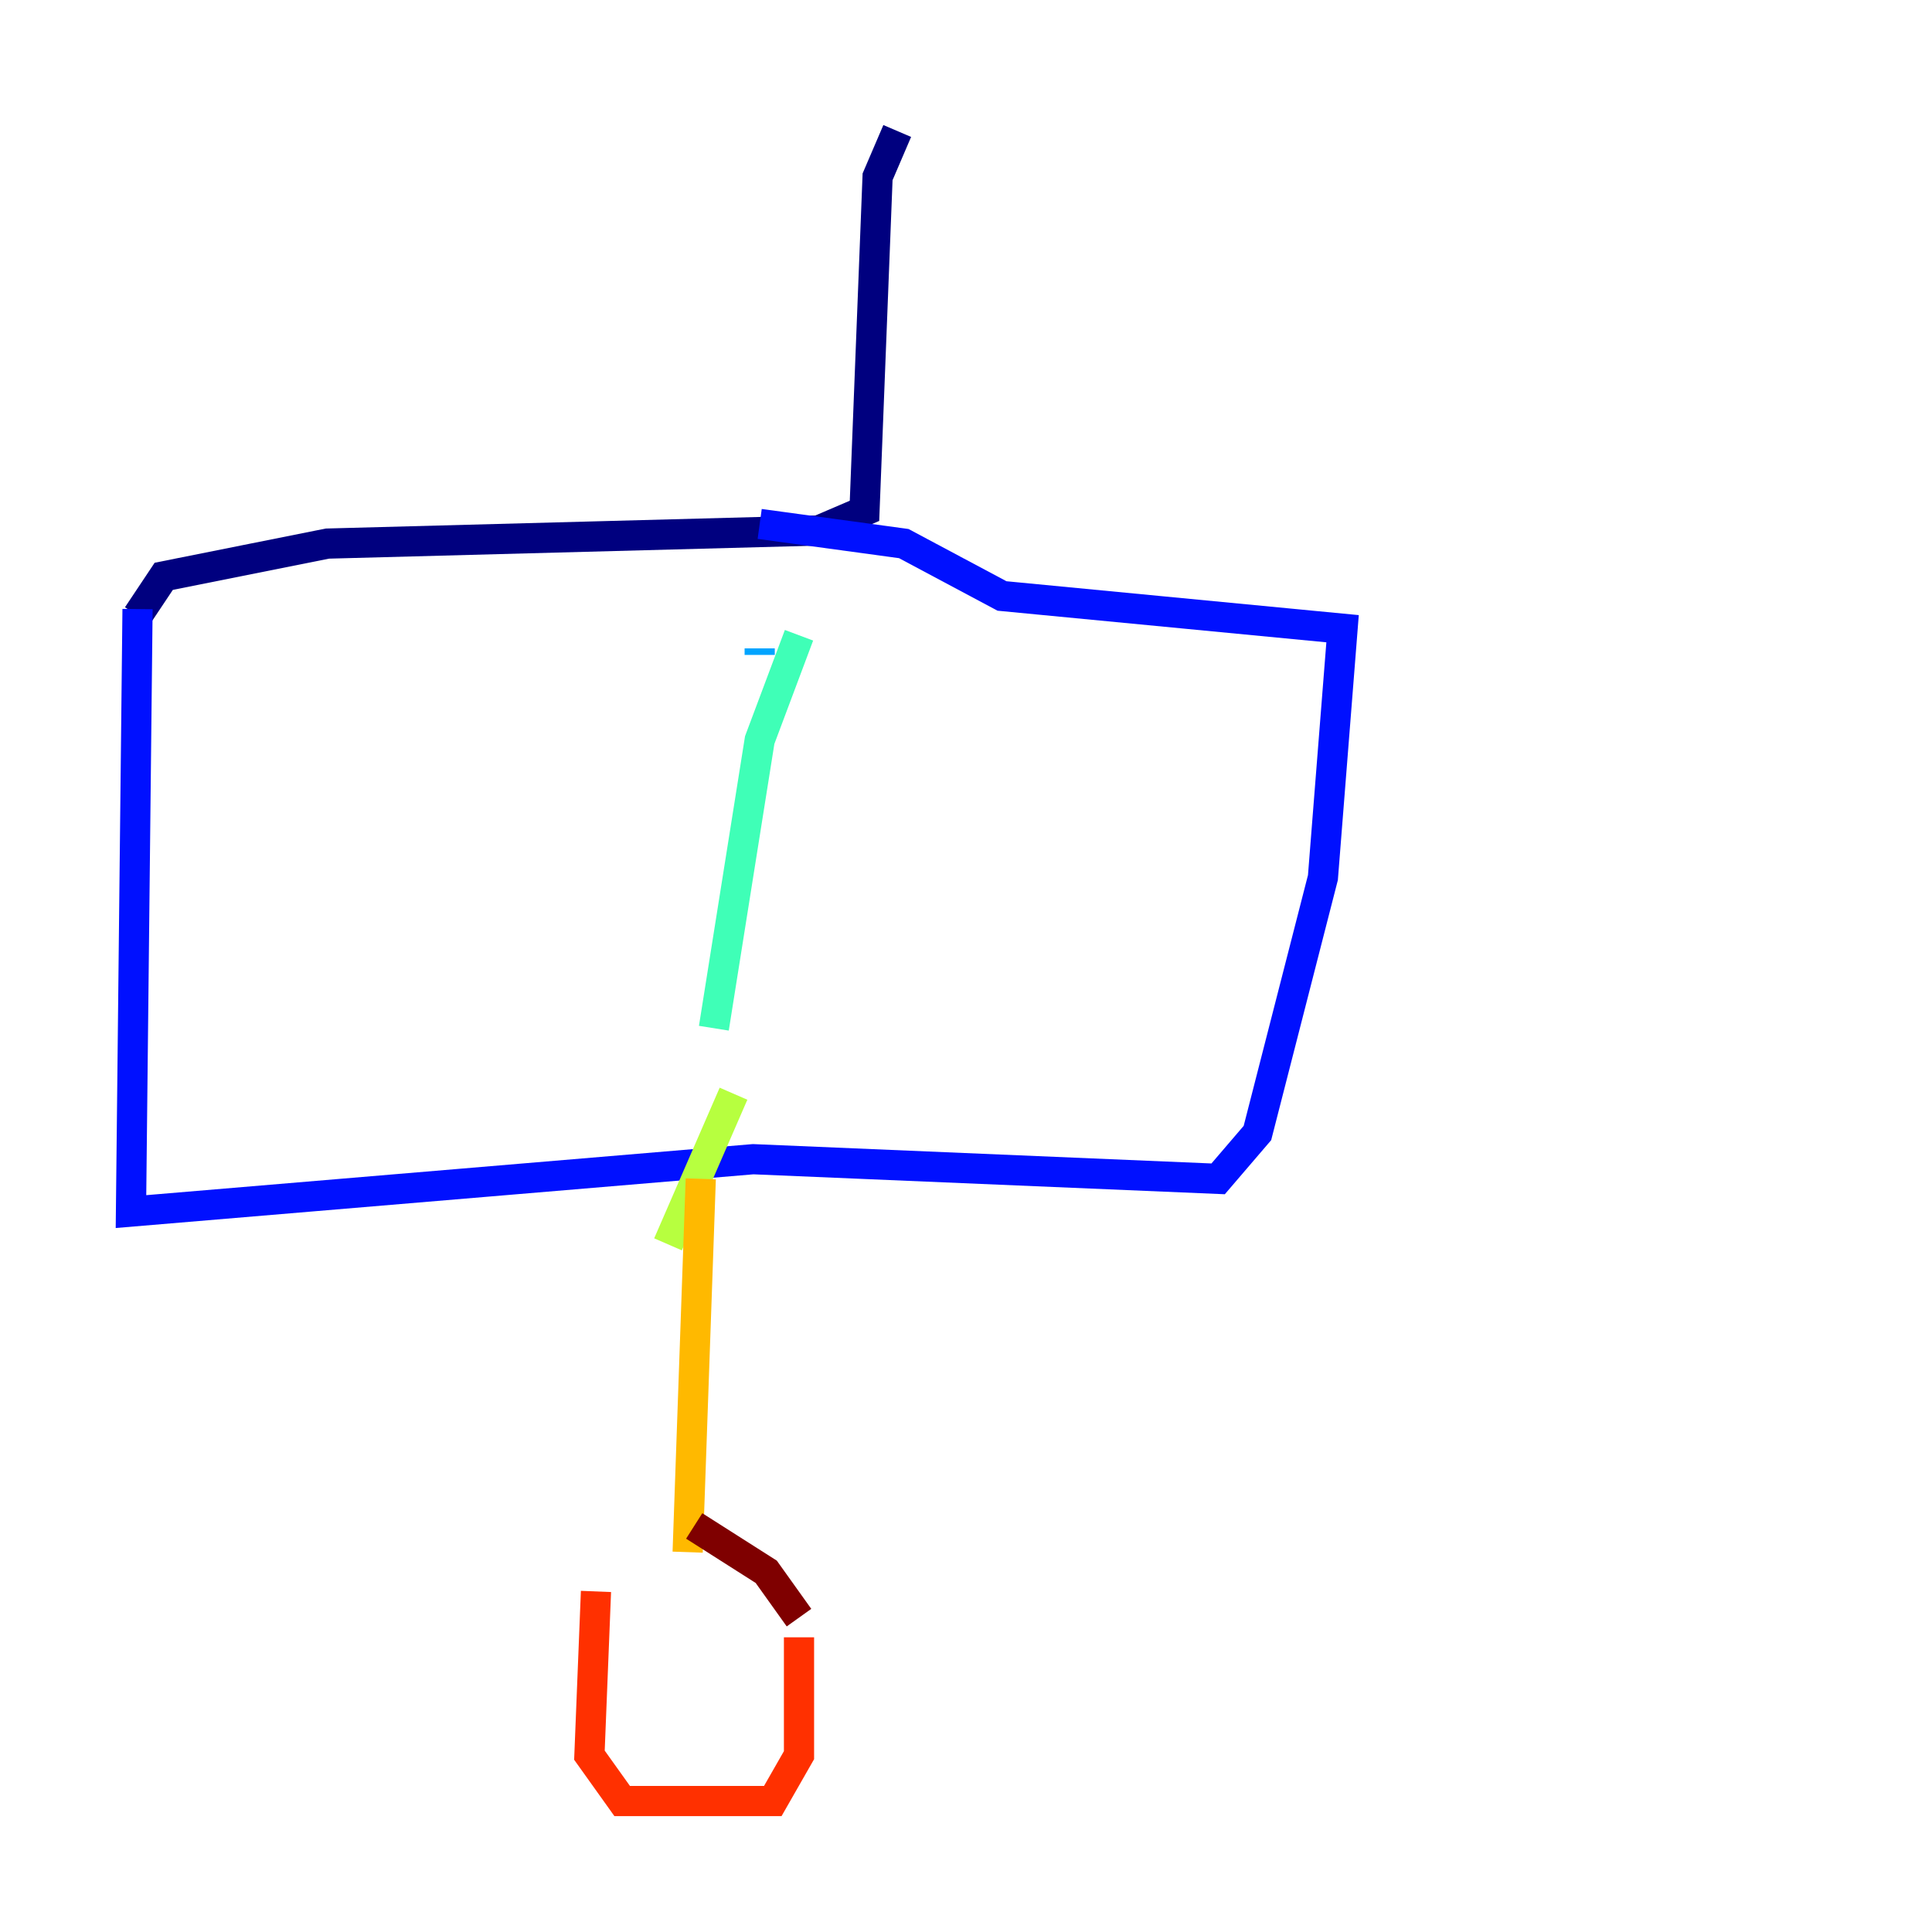 <?xml version="1.0" encoding="utf-8" ?>
<svg baseProfile="tiny" height="128" version="1.2" viewBox="0,0,128,128" width="128" xmlns="http://www.w3.org/2000/svg" xmlns:ev="http://www.w3.org/2001/xml-events" xmlns:xlink="http://www.w3.org/1999/xlink"><defs /><polyline fill="none" points="59.444,8.678 58.142,11.715 57.275,33.844 54.237,35.146 21.695,36.014 10.848,38.183 9.112,40.786" stroke="#00007f" stroke-width="2" /><polyline fill="none" points="9.112,40.352 8.678,80.271 49.898,76.8 80.705,78.102 83.308,75.064 87.647,58.142 88.949,41.654 66.386,39.485 59.878,36.014 50.332,34.712" stroke="#0010ff" stroke-width="2" /><polyline fill="none" points="50.332,42.956 50.332,43.39" stroke="#00a4ff" stroke-width="2" /><polyline fill="none" points="52.936,42.088 50.332,49.031 47.295,68.122" stroke="#3fffb7" stroke-width="2" /><polyline fill="none" points="44.258,82.441 48.597,72.461" stroke="#b7ff3f" stroke-width="2" /><polyline fill="none" points="46.427,78.102 45.559,102.834" stroke="#ffb900" stroke-width="2" /><polyline fill="none" points="39.485,105.437 39.051,116.285 41.22,119.322 51.2,119.322 52.936,116.285 52.936,108.475" stroke="#ff3000" stroke-width="2" /><polyline fill="none" points="52.936,107.173 50.766,104.136 45.993,101.098" stroke="#7f0000" stroke-width="2" /></svg>